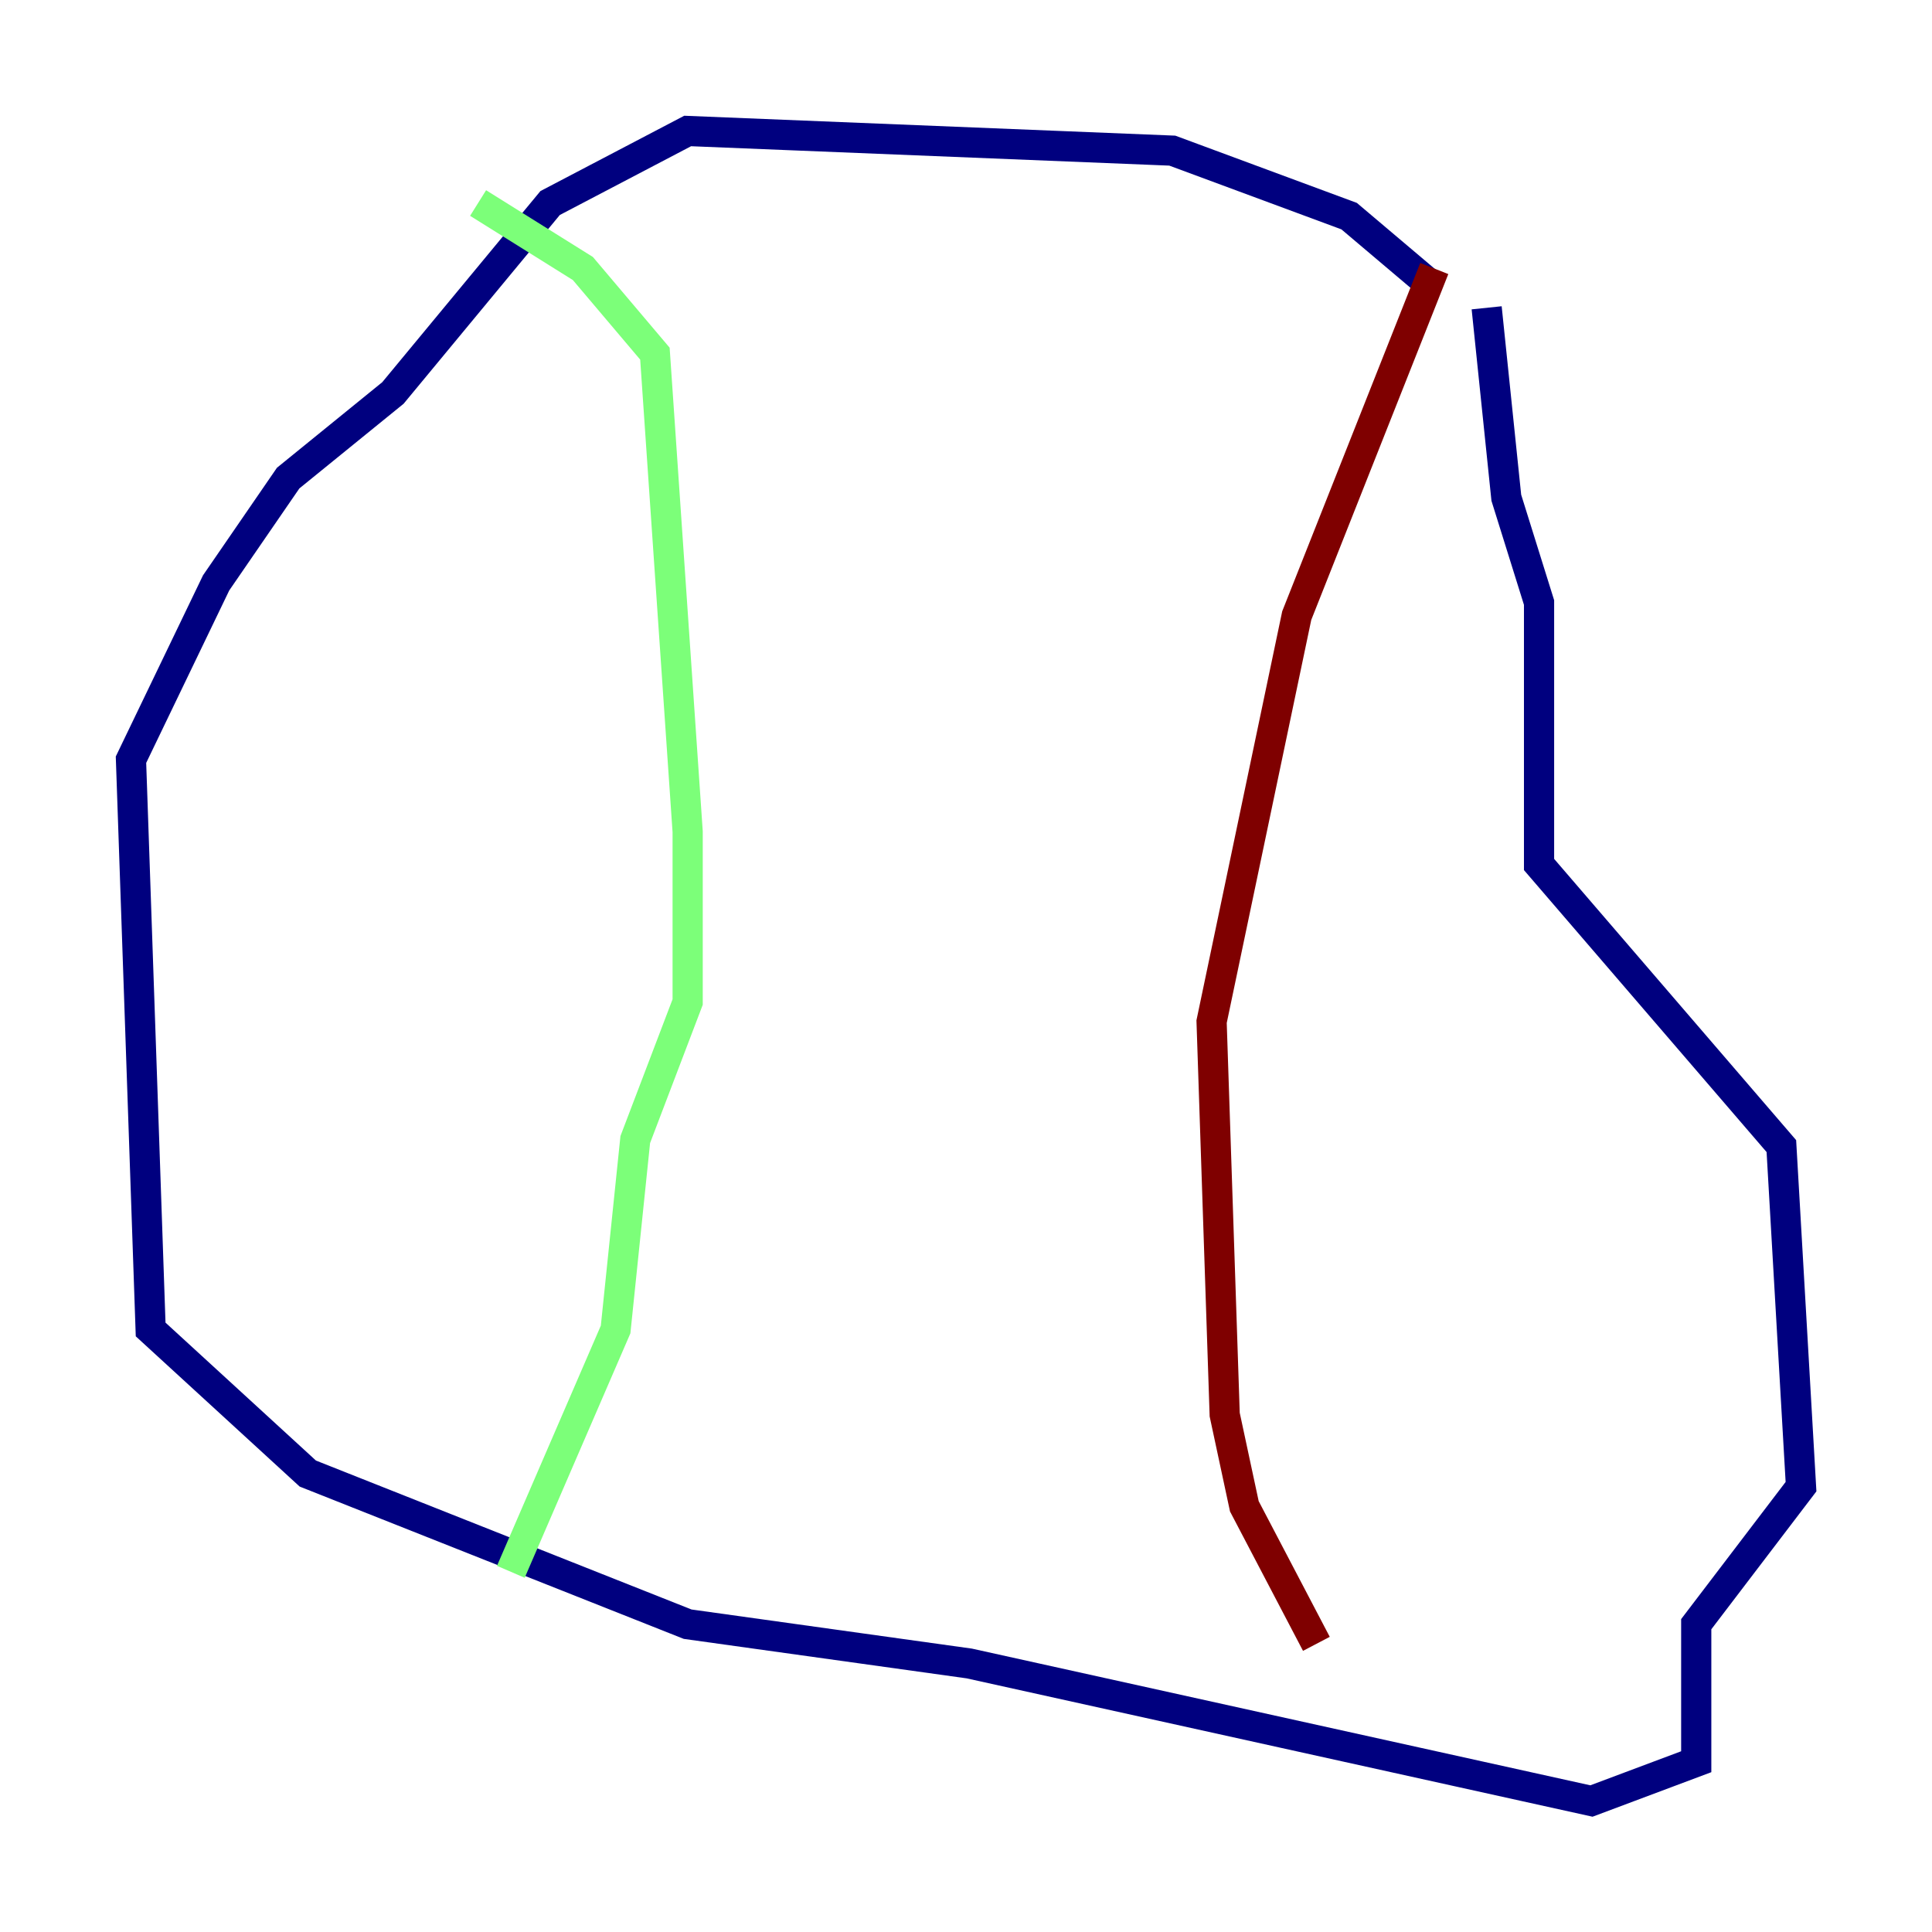 <?xml version="1.0" encoding="utf-8" ?>
<svg baseProfile="tiny" height="128" version="1.2" viewBox="0,0,128,128" width="128" xmlns="http://www.w3.org/2000/svg" xmlns:ev="http://www.w3.org/2001/xml-events" xmlns:xlink="http://www.w3.org/1999/xlink"><defs /><polyline fill="none" points="95.024,19.091 89.383,14.319 77.668,9.98 45.559,8.678 36.447,13.451 26.034,26.034 19.091,31.675 14.319,38.617 8.678,50.332 9.98,88.081 20.393,97.627 45.559,107.607 64.217,110.21 105.437,119.322 112.38,116.719 112.38,107.607 119.322,98.495 118.02,75.932 101.966,57.275 101.966,39.919 99.797,32.976 98.495,20.393" stroke="#00007f" stroke-width="2" /><polyline fill="none" points="31.675,13.451 38.617,17.79 43.39,23.43 45.559,55.105 45.559,66.386 42.088,75.498 40.786,88.081 33.844,104.136" stroke="#7cff79" stroke-width="2" /><polyline fill="none" points="95.024,17.79 85.912,40.786 80.271,67.688 81.139,93.722 82.441,99.797 87.214,108.909" stroke="#7f0000" stroke-width="2" /></svg>